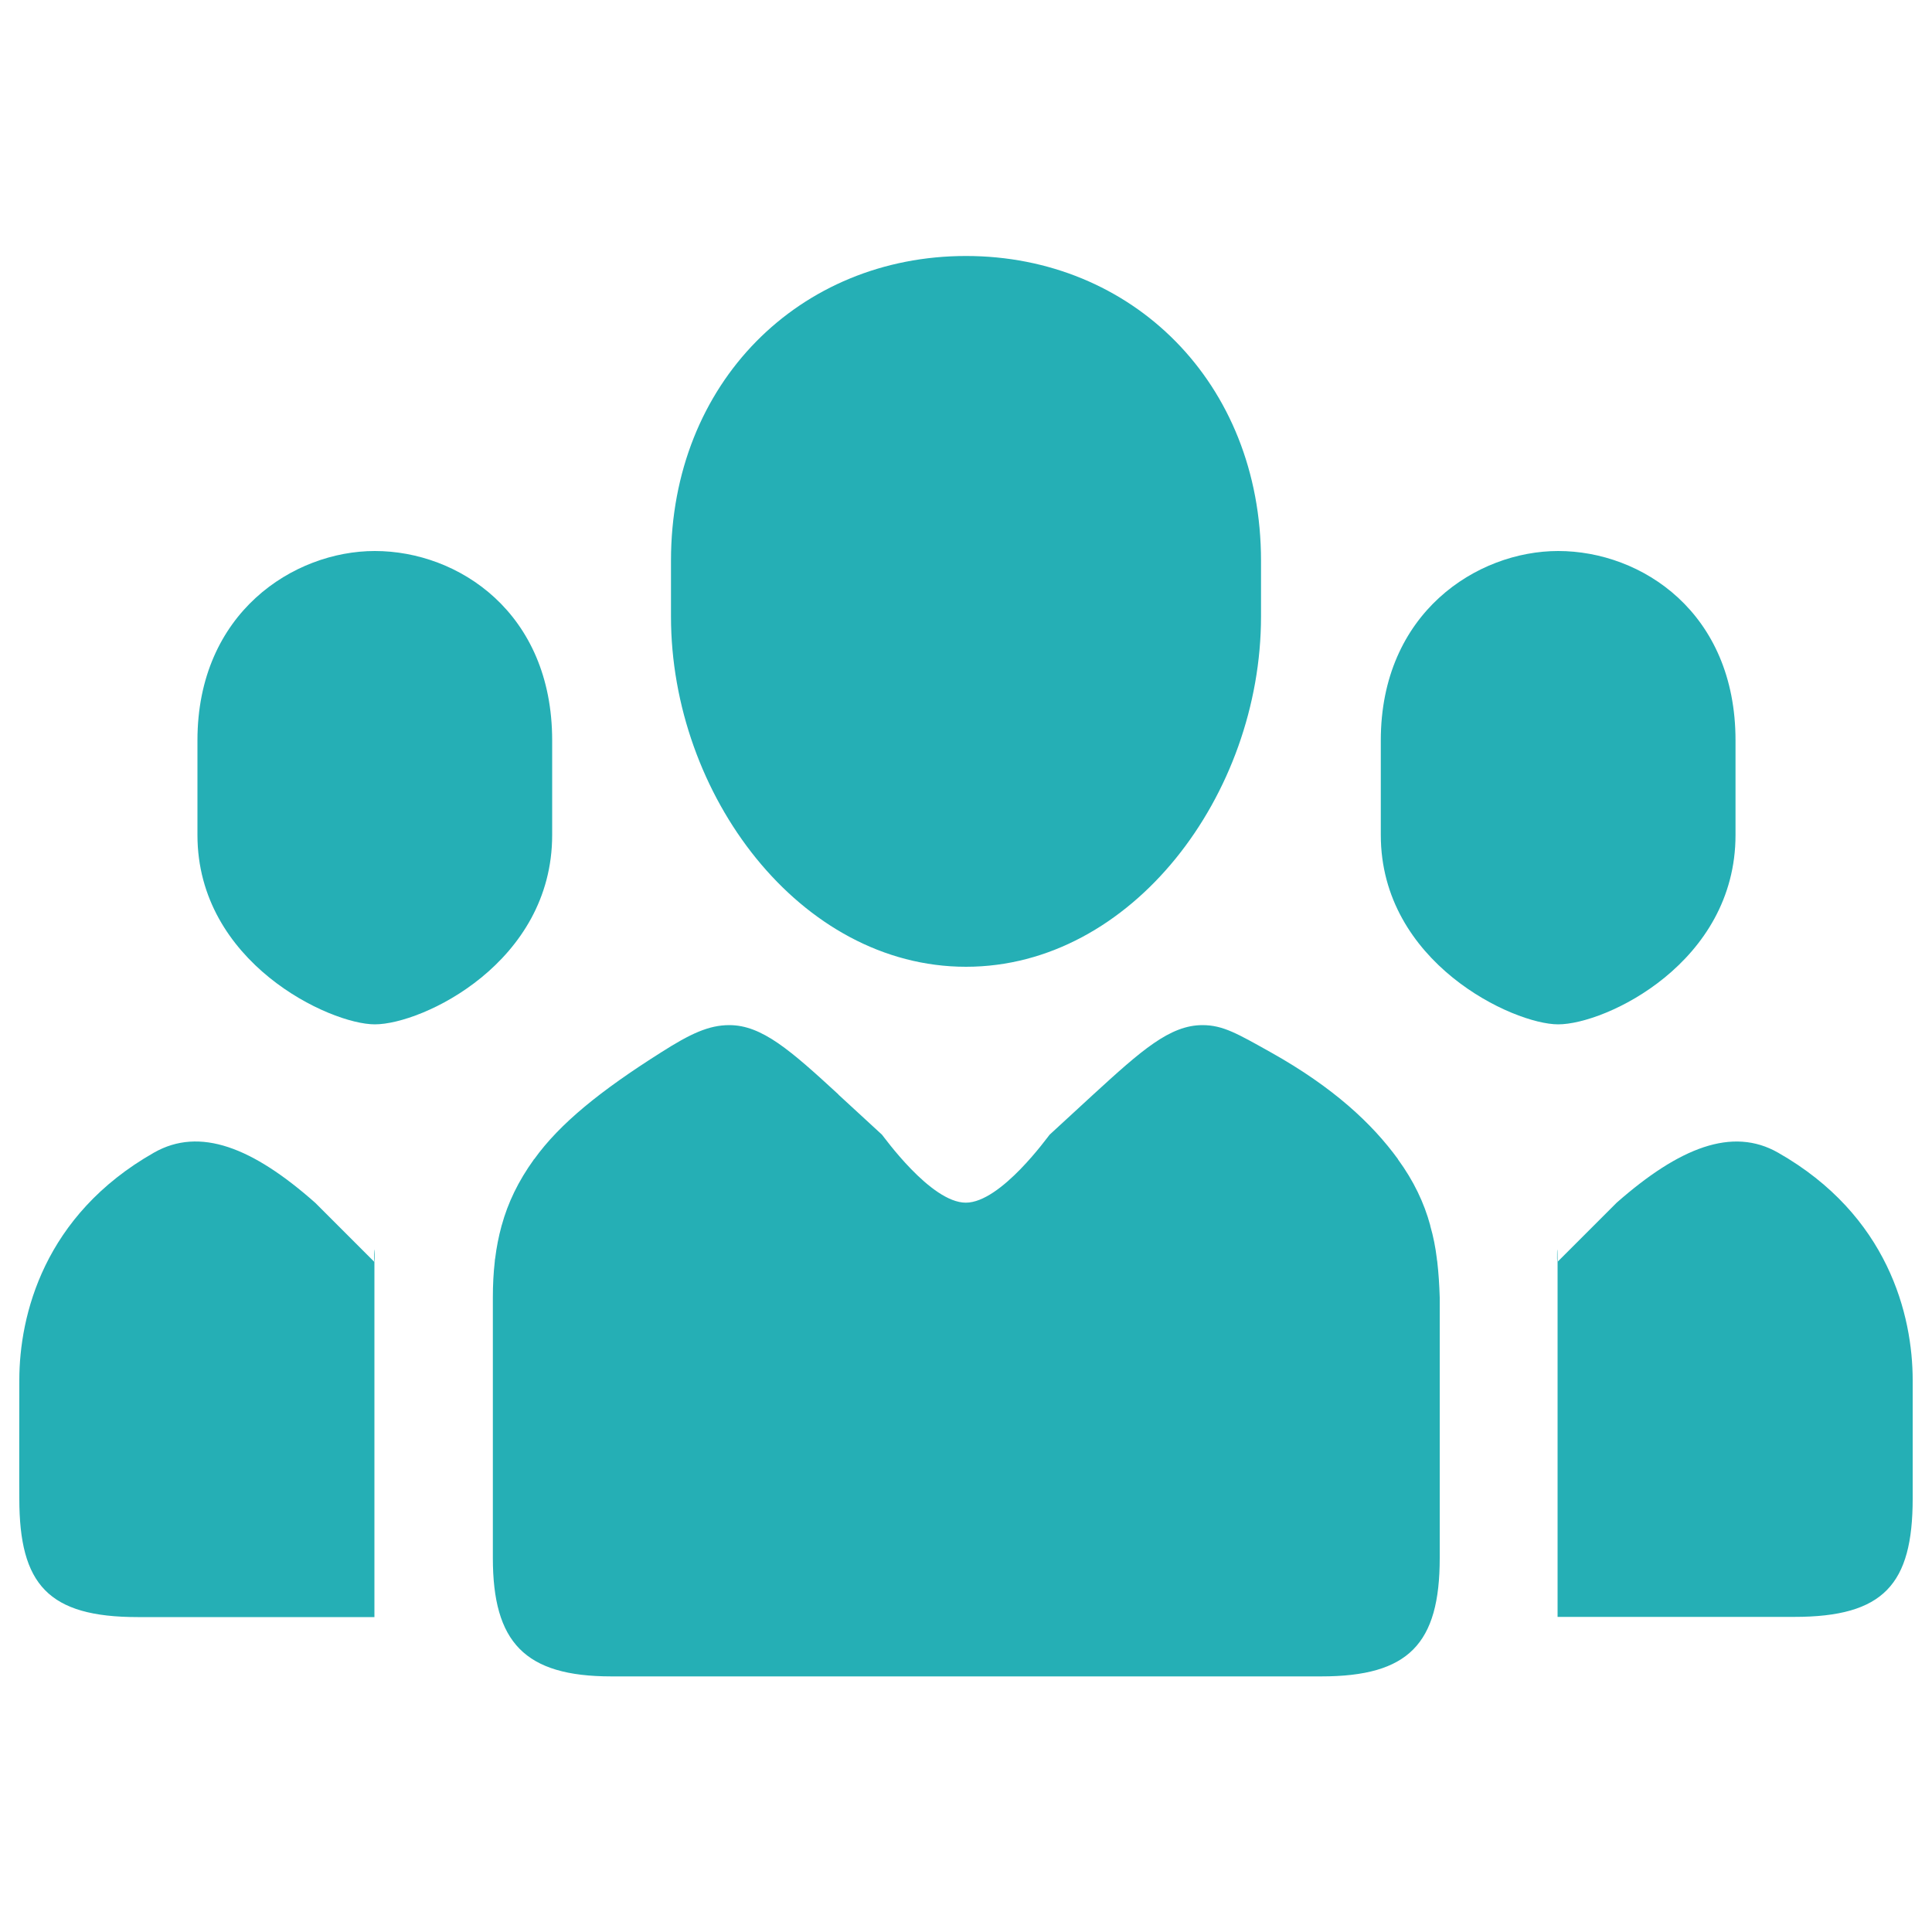 <?xml version="1.0" encoding="utf-8"?>
<!DOCTYPE svg PUBLIC "-//W3C//DTD SVG 1.1//EN" "http://www.w3.org/Graphics/SVG/1.1/DTD/svg11.dtd">
<svg version="1.1" xmlns="http://www.w3.org/2000/svg" xmlns:xlink="http://www.w3.org/1999/xlink" x="0px" y="0px" viewBox="0 0 1000 1000" xml:space="preserve">
<g><path fill="#25AFB5" d="M500,500.4c85.9,0,152.7-89.1,152.7-181.3v-28.9c0-92.2-66.8-157.7-152.7-157.7c-85.9,0-152.7,65.4-152.7,157.7v28.9C347.3,411.3,414.1,500.4,500,500.4z M194,530.2c24.6,0,91.8-31.9,91.8-98v-49c0-66.1-48.5-98-91.8-98c-41.9,0-91.8,31.9-91.8,98v49C102.2,498.3,170.8,530.2,194,530.2z M743.9,652.8c-0.1-0.5-0.2-0.9-0.2-1.4c-0.7-5.8-1.8-11.4-3.4-16.9c0-0.1,0-0.1,0-0.2c-3.2-11.8-8.6-23.1-16.7-34.2V600c-13.3-18.3-33.3-37.1-65.8-55.3c-17.2-9.6-24.7-14.1-35.4-14.1c-16.9,0-31.6,13.1-56.5,35.9l0,0l-22.6,20.8c-0.8,0.8-25.2,35.2-43.4,35.2c-18.2,0-42.6-34.4-43.4-35.2l-22.6-20.8H434c-24.8-22.8-39.6-35.9-56.5-35.9c-10.6,0-20.1,4.4-35.3,14.1c-31.5,19.9-52.5,36.9-65.7,55.3l-0.1,0c-0.1,0-0.1,0.1-0.1,0.2c-8,11.1-13.4,22.3-16.6,34c-0.1,0.1-0.1,0.2-0.1,0.3c-1.5,5.5-2.6,11.1-3.3,16.8c-0.1,0.5-0.2,1-0.2,1.6c-0.7,6.1-1,12.3-1,18.7c0,0.7,0,134.1,0,134.8c0,43.6,16.4,61.3,61.3,61.3h367.5c45.2,0,61.3-16.8,61.3-61.3c0-0.6,0-134,0-134.8C745,665,744.6,658.9,743.9,652.8z M806.5,530.2c24.6,0,91.8-31.9,91.8-98v-49c0-66.1-48.5-98-91.8-98c-41.9,0-91.8,31.9-91.8,98v49C714.7,498.3,783.3,530.2,806.5,530.2z M79.7,596.6C22.7,629,10,680.8,10,714.4c0,0.5-0.1,60.8,0,61.3c0,44.4,14.9,61.3,61.3,61.3h122.5c0,0,0-130.2,0-183.8l-30.6-30.6C130.8,593.9,103.4,583.1,79.7,596.6z M193.7,653.1C194.4,653.7,193.7,638.6,193.7,653.1L193.7,653.1z M990,714.4c0-33.6-12.7-85.4-69.7-117.8c-23.7-13.5-51.1-2.6-83.5,25.9l-30.6,30.6c0,53.6,0,183.8,0,183.8h122.5c46.3,0,61.3-16.8,61.3-61.3C990,775.1,990,714.9,990,714.4z M806.2,653.1C806.2,638.6,805.6,653.7,806.2,653.1L806.2,653.1z"/></g>
</svg>